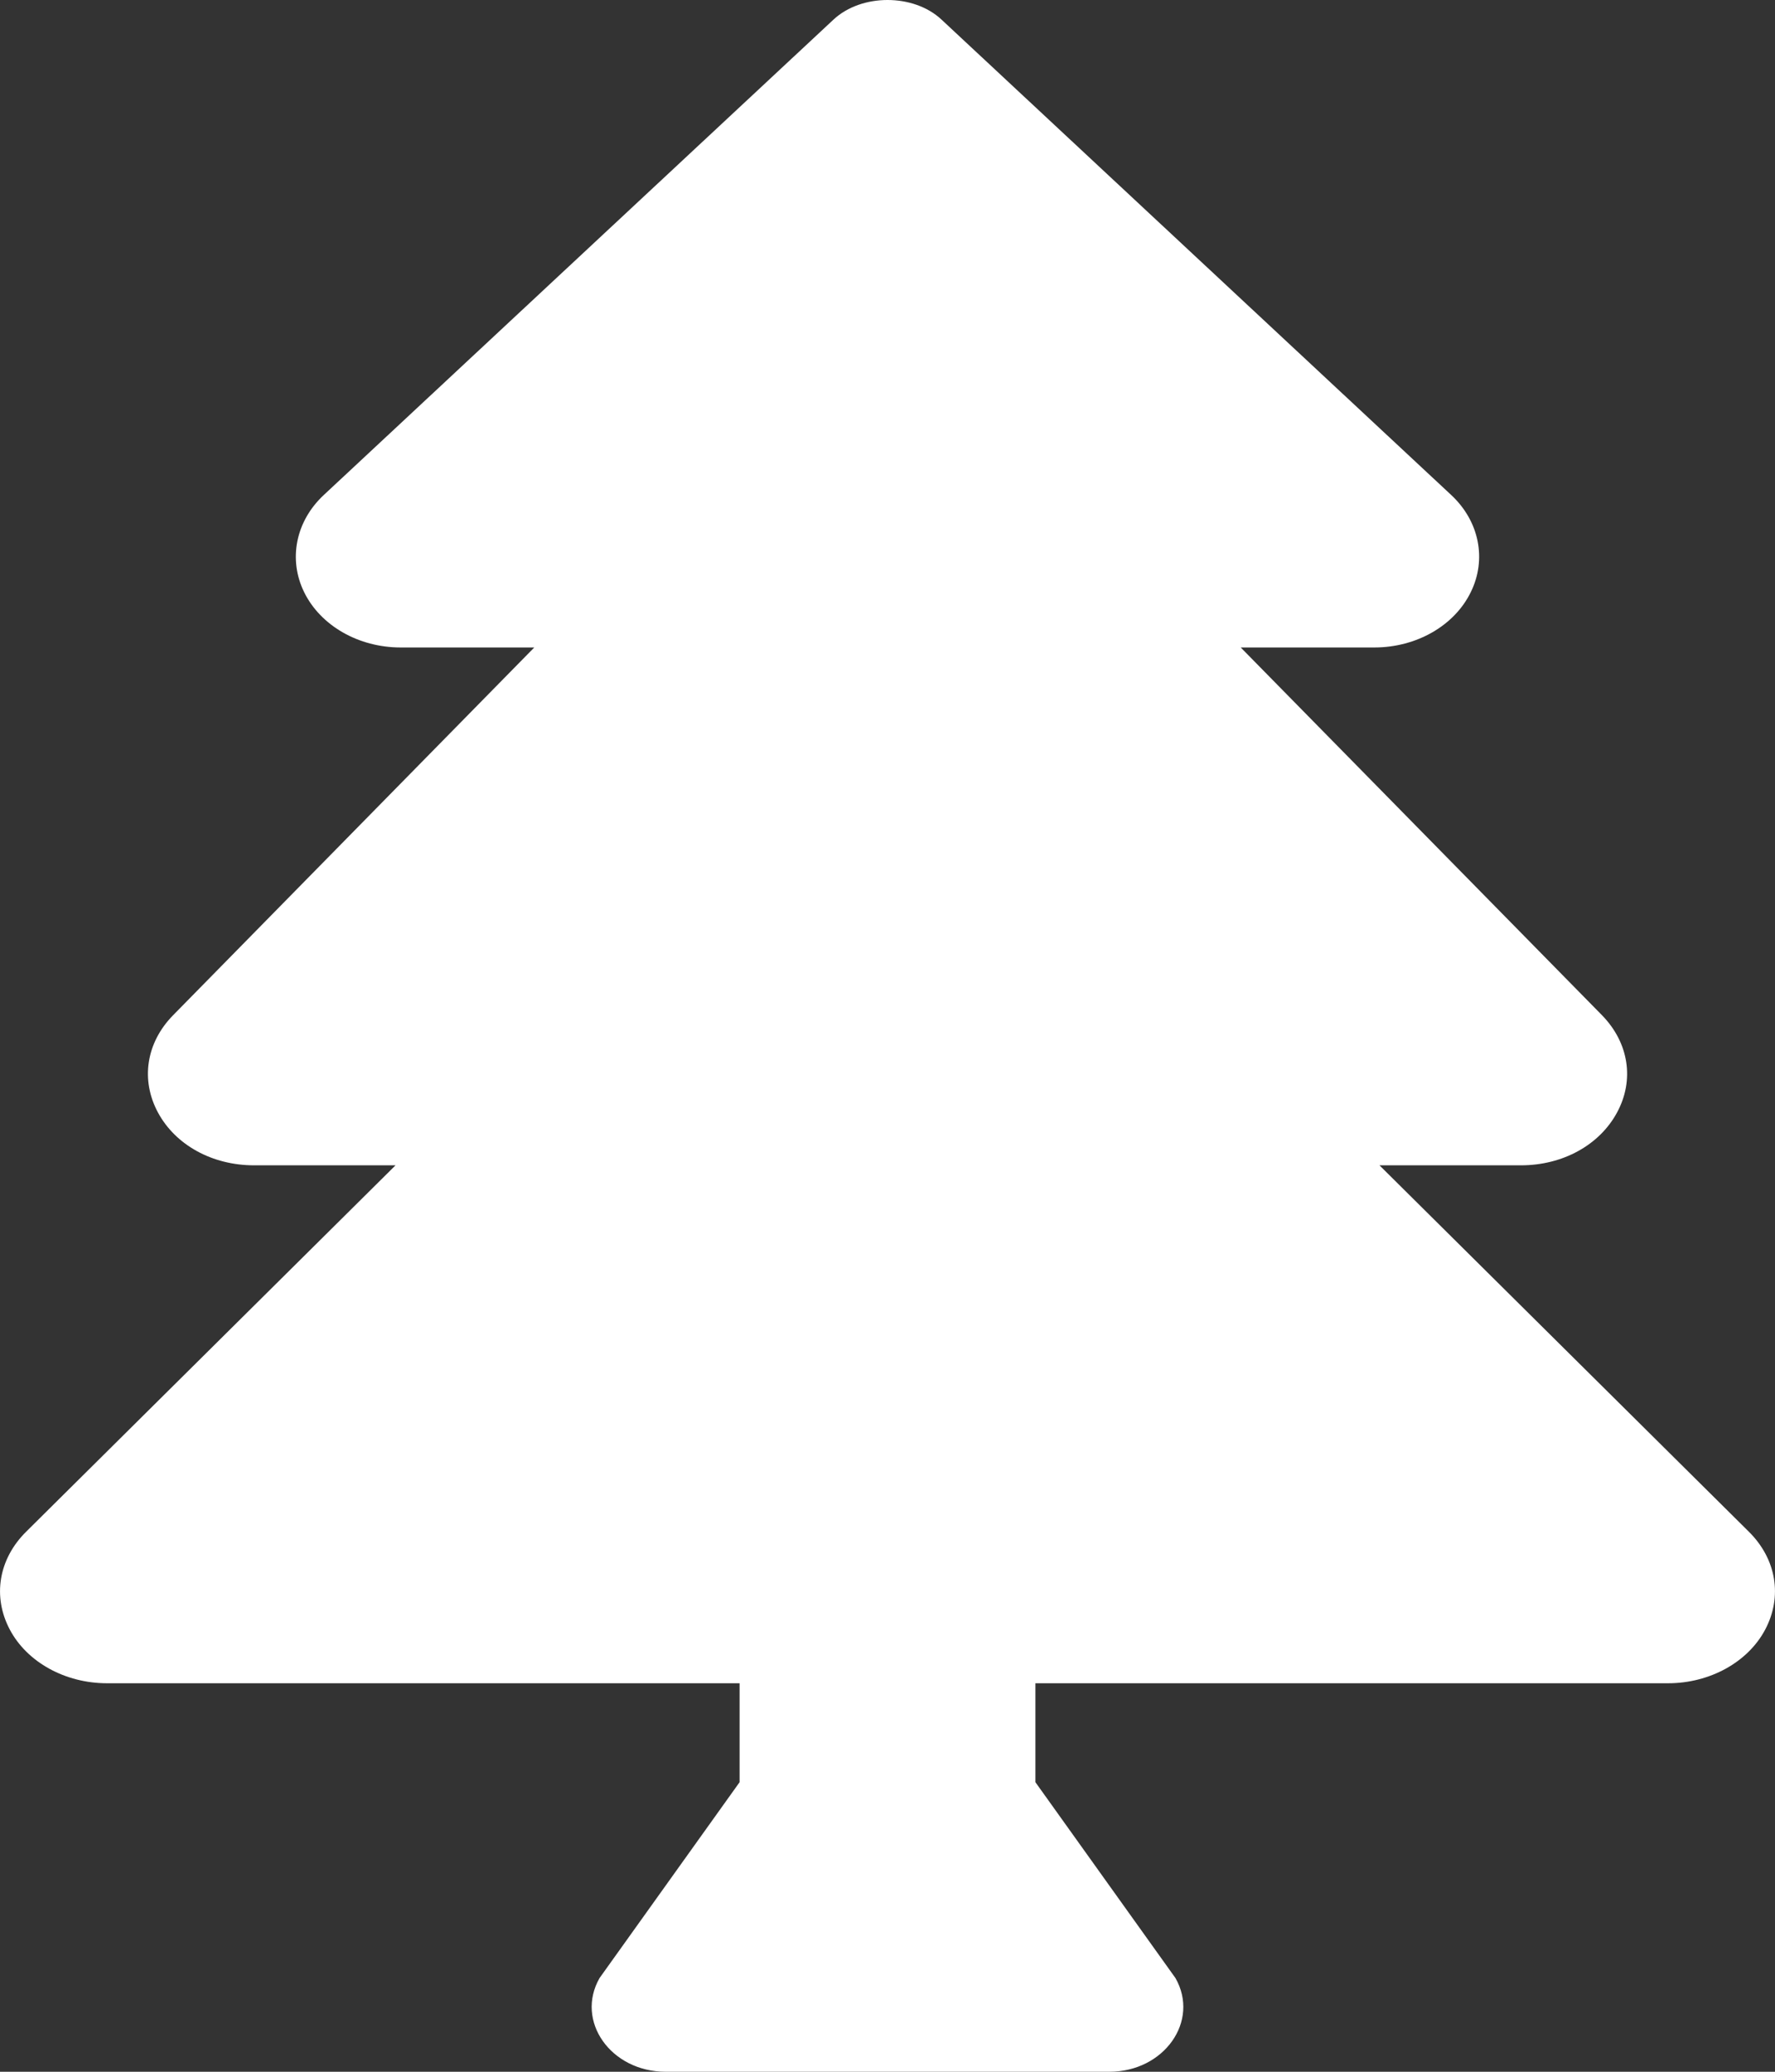 <svg width="18" height="21" viewBox="0 0 18 21" fill="none" xmlns="http://www.w3.org/2000/svg">
<rect x="0" y="0" width="18" height="21" fill="#333333" stroke="none"/>
<path d="M17.733 15.524L13.989 11.812H15.424C15.847 11.812 16.22 11.607 16.398 11.277C16.577 10.947 16.518 10.569 16.245 10.29L12.582 6.563H13.937C14.363 6.563 14.748 6.343 14.914 6.004C15.079 5.671 15.002 5.283 14.716 5.017L9.547 0.198C9.264 -0.066 8.737 -0.066 8.453 0.198L3.284 5.017C2.998 5.283 2.921 5.671 3.085 6.004C3.252 6.343 3.637 6.563 4.063 6.563H5.418L1.755 10.291C1.482 10.569 1.424 10.947 1.602 11.277C1.78 11.607 2.153 11.812 2.576 11.812H4.011L0.267 15.524C-0.015 15.802 -0.078 16.184 0.1 16.519C0.275 16.849 0.662 17.062 1.085 17.062H7.5V18.065L6.08 20.05C5.831 20.486 6.194 21 6.751 21H11.249C11.806 21 12.169 20.486 11.92 20.05L10.5 18.065V17.062H16.916C17.338 17.062 17.725 16.849 17.9 16.519C18.078 16.184 18.015 15.802 17.733 15.524Z" fill="white"/>
</svg>
